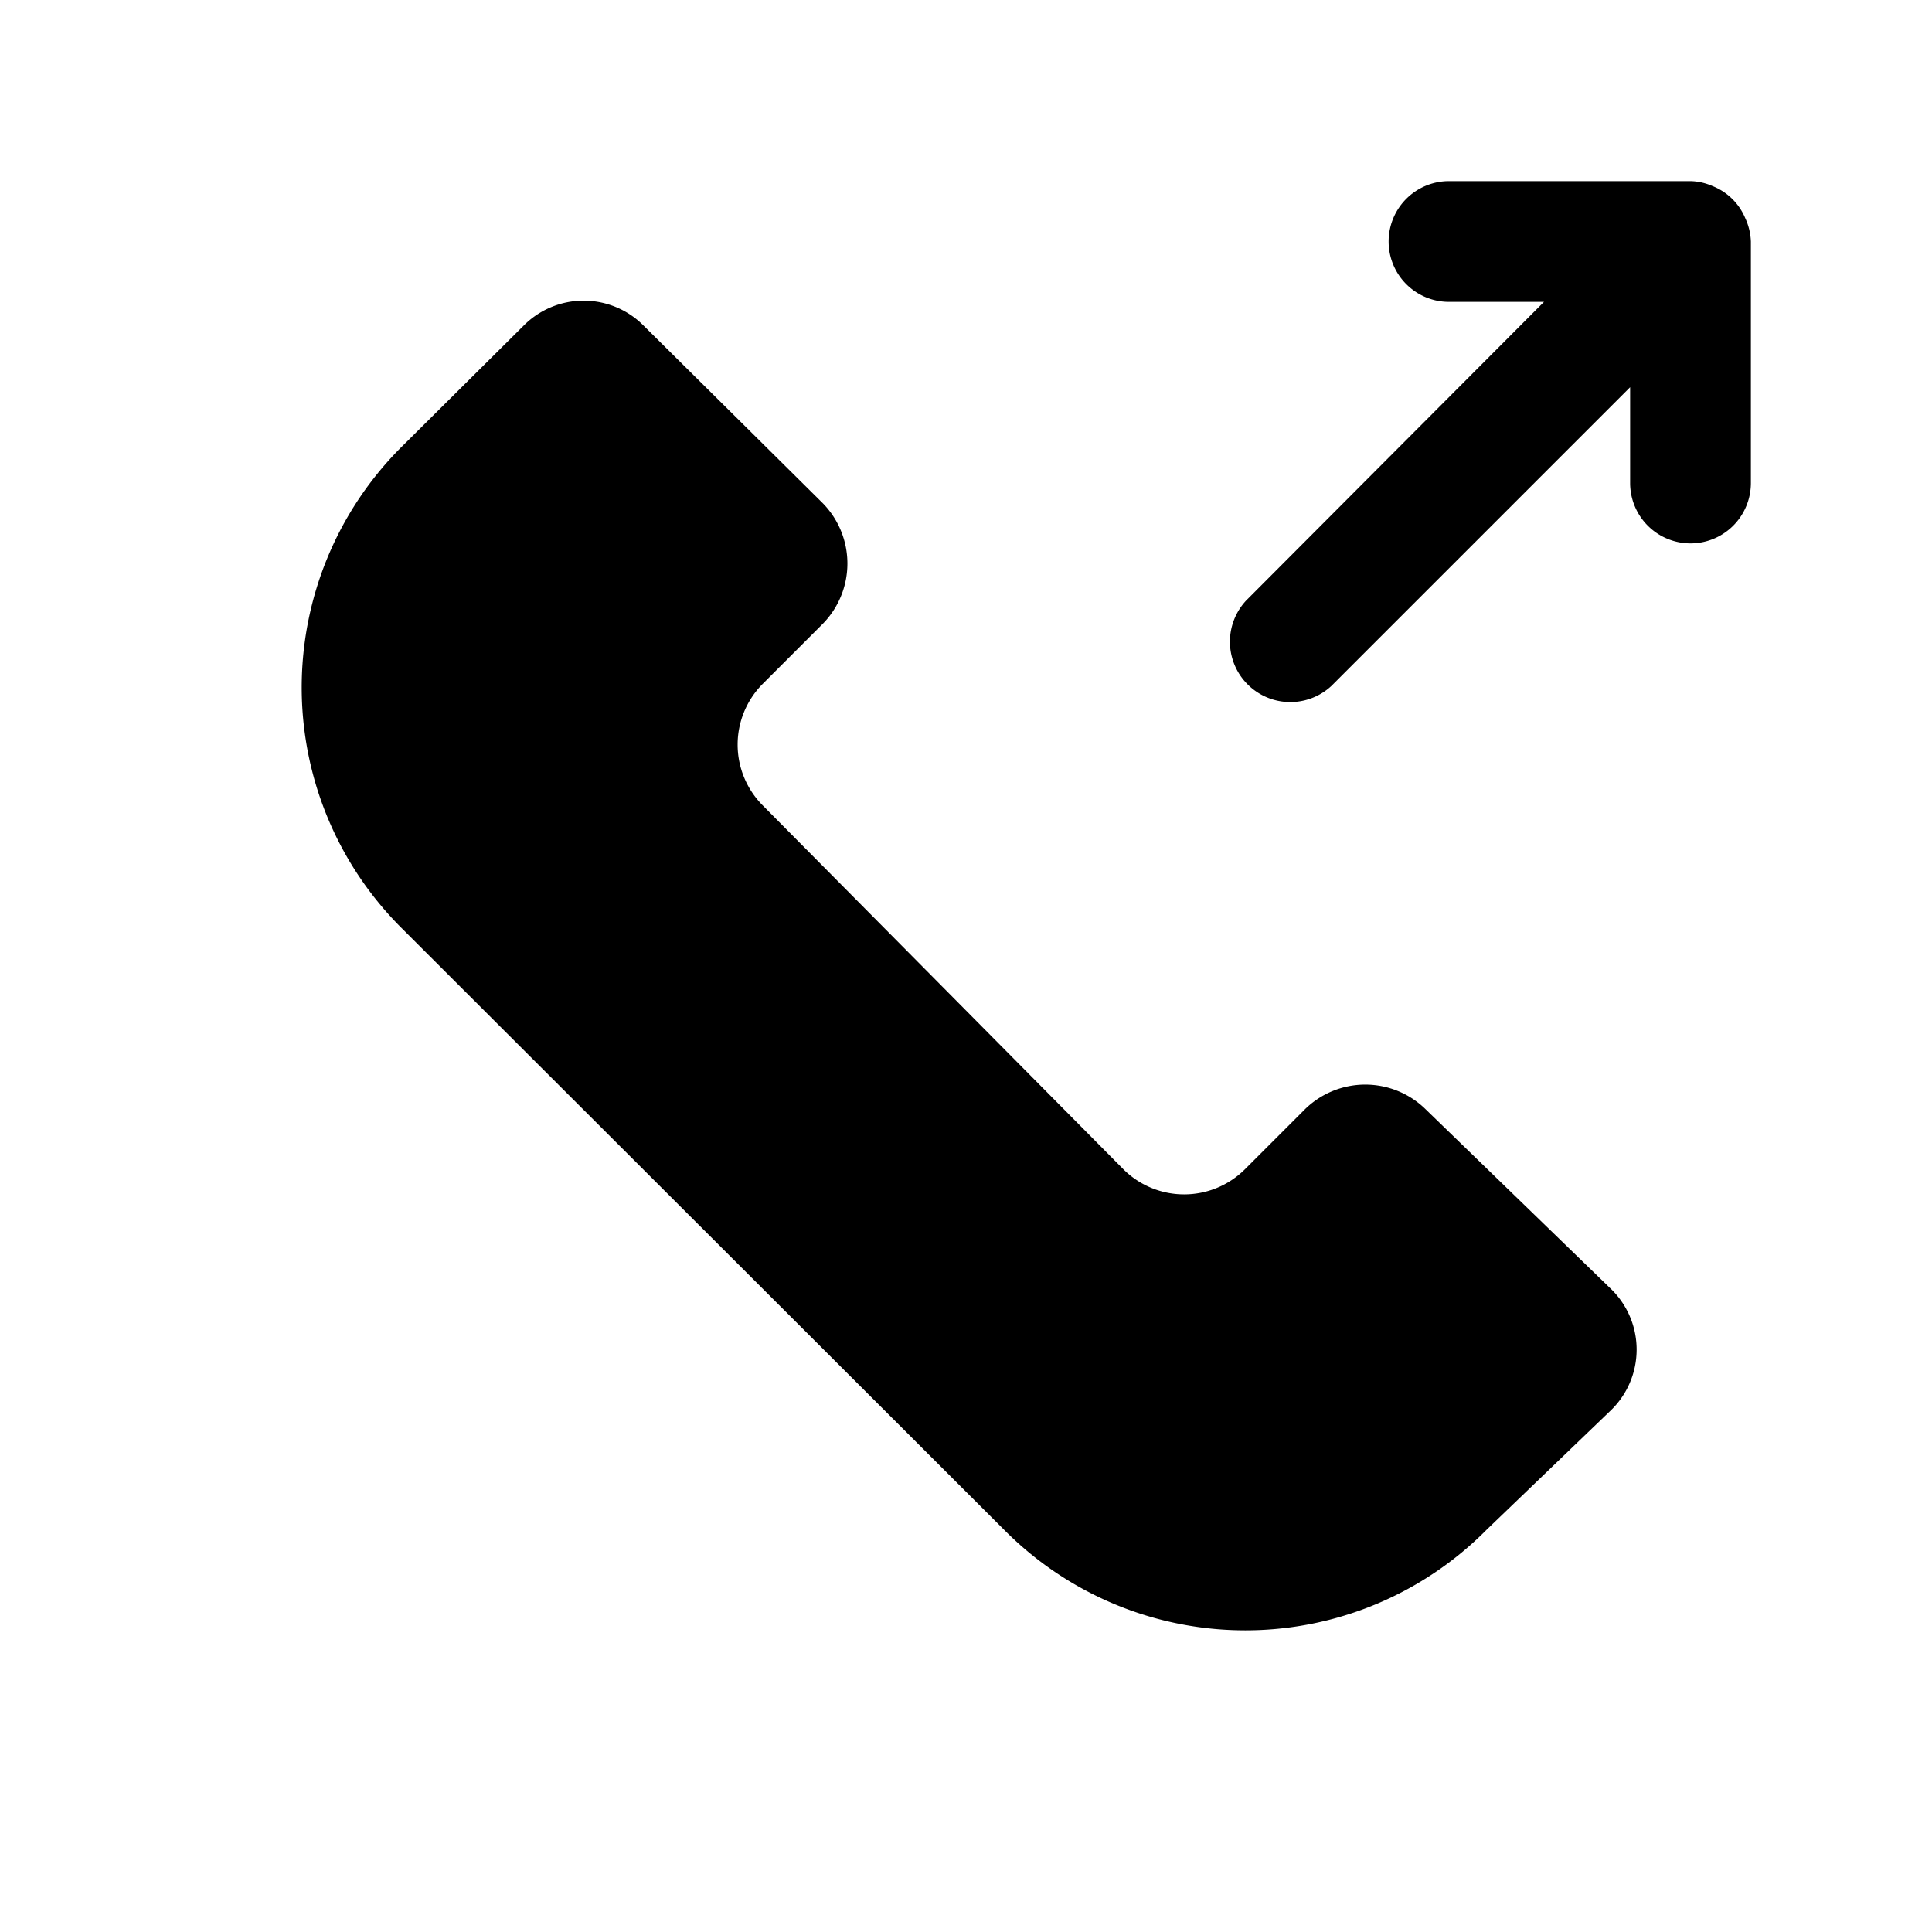 <svg xmlns="http://www.w3.org/2000/svg" fill="none" viewBox="0 0 24 24"><path fill="currentColor" d="M17.71 13.78a1.07 1.07 0 0 0-1.5 0l-.75.75a1.07 1.07 0 0 1-1.5 0L9.47 10a1.07 1.07 0 0 1 0-1.5l.75-.75a1.07 1.07 0 0 0 0-1.5L8 4.05a1.05 1.05 0 0 0-1.5 0L5 5.54a4.22 4.22 0 0 0 0 6L12.47 19a4.219 4.219 0 0 0 6 0L20 17.53A1.05 1.05 0 0 0 20 16l-2.29-2.22Zm3.97-11.07a.732.732 0 0 0-.41-.4.71.71 0 0 0-.27-.06h-3a.75.75 0 1 0 0 1.5h1.18l-3.7 3.71a.75.75 0 0 0 1.06 1.06l3.71-3.71V6a.75.75 0 1 0 1.5 0V3a.75.75 0 0 0-.07-.29Z"/></svg>